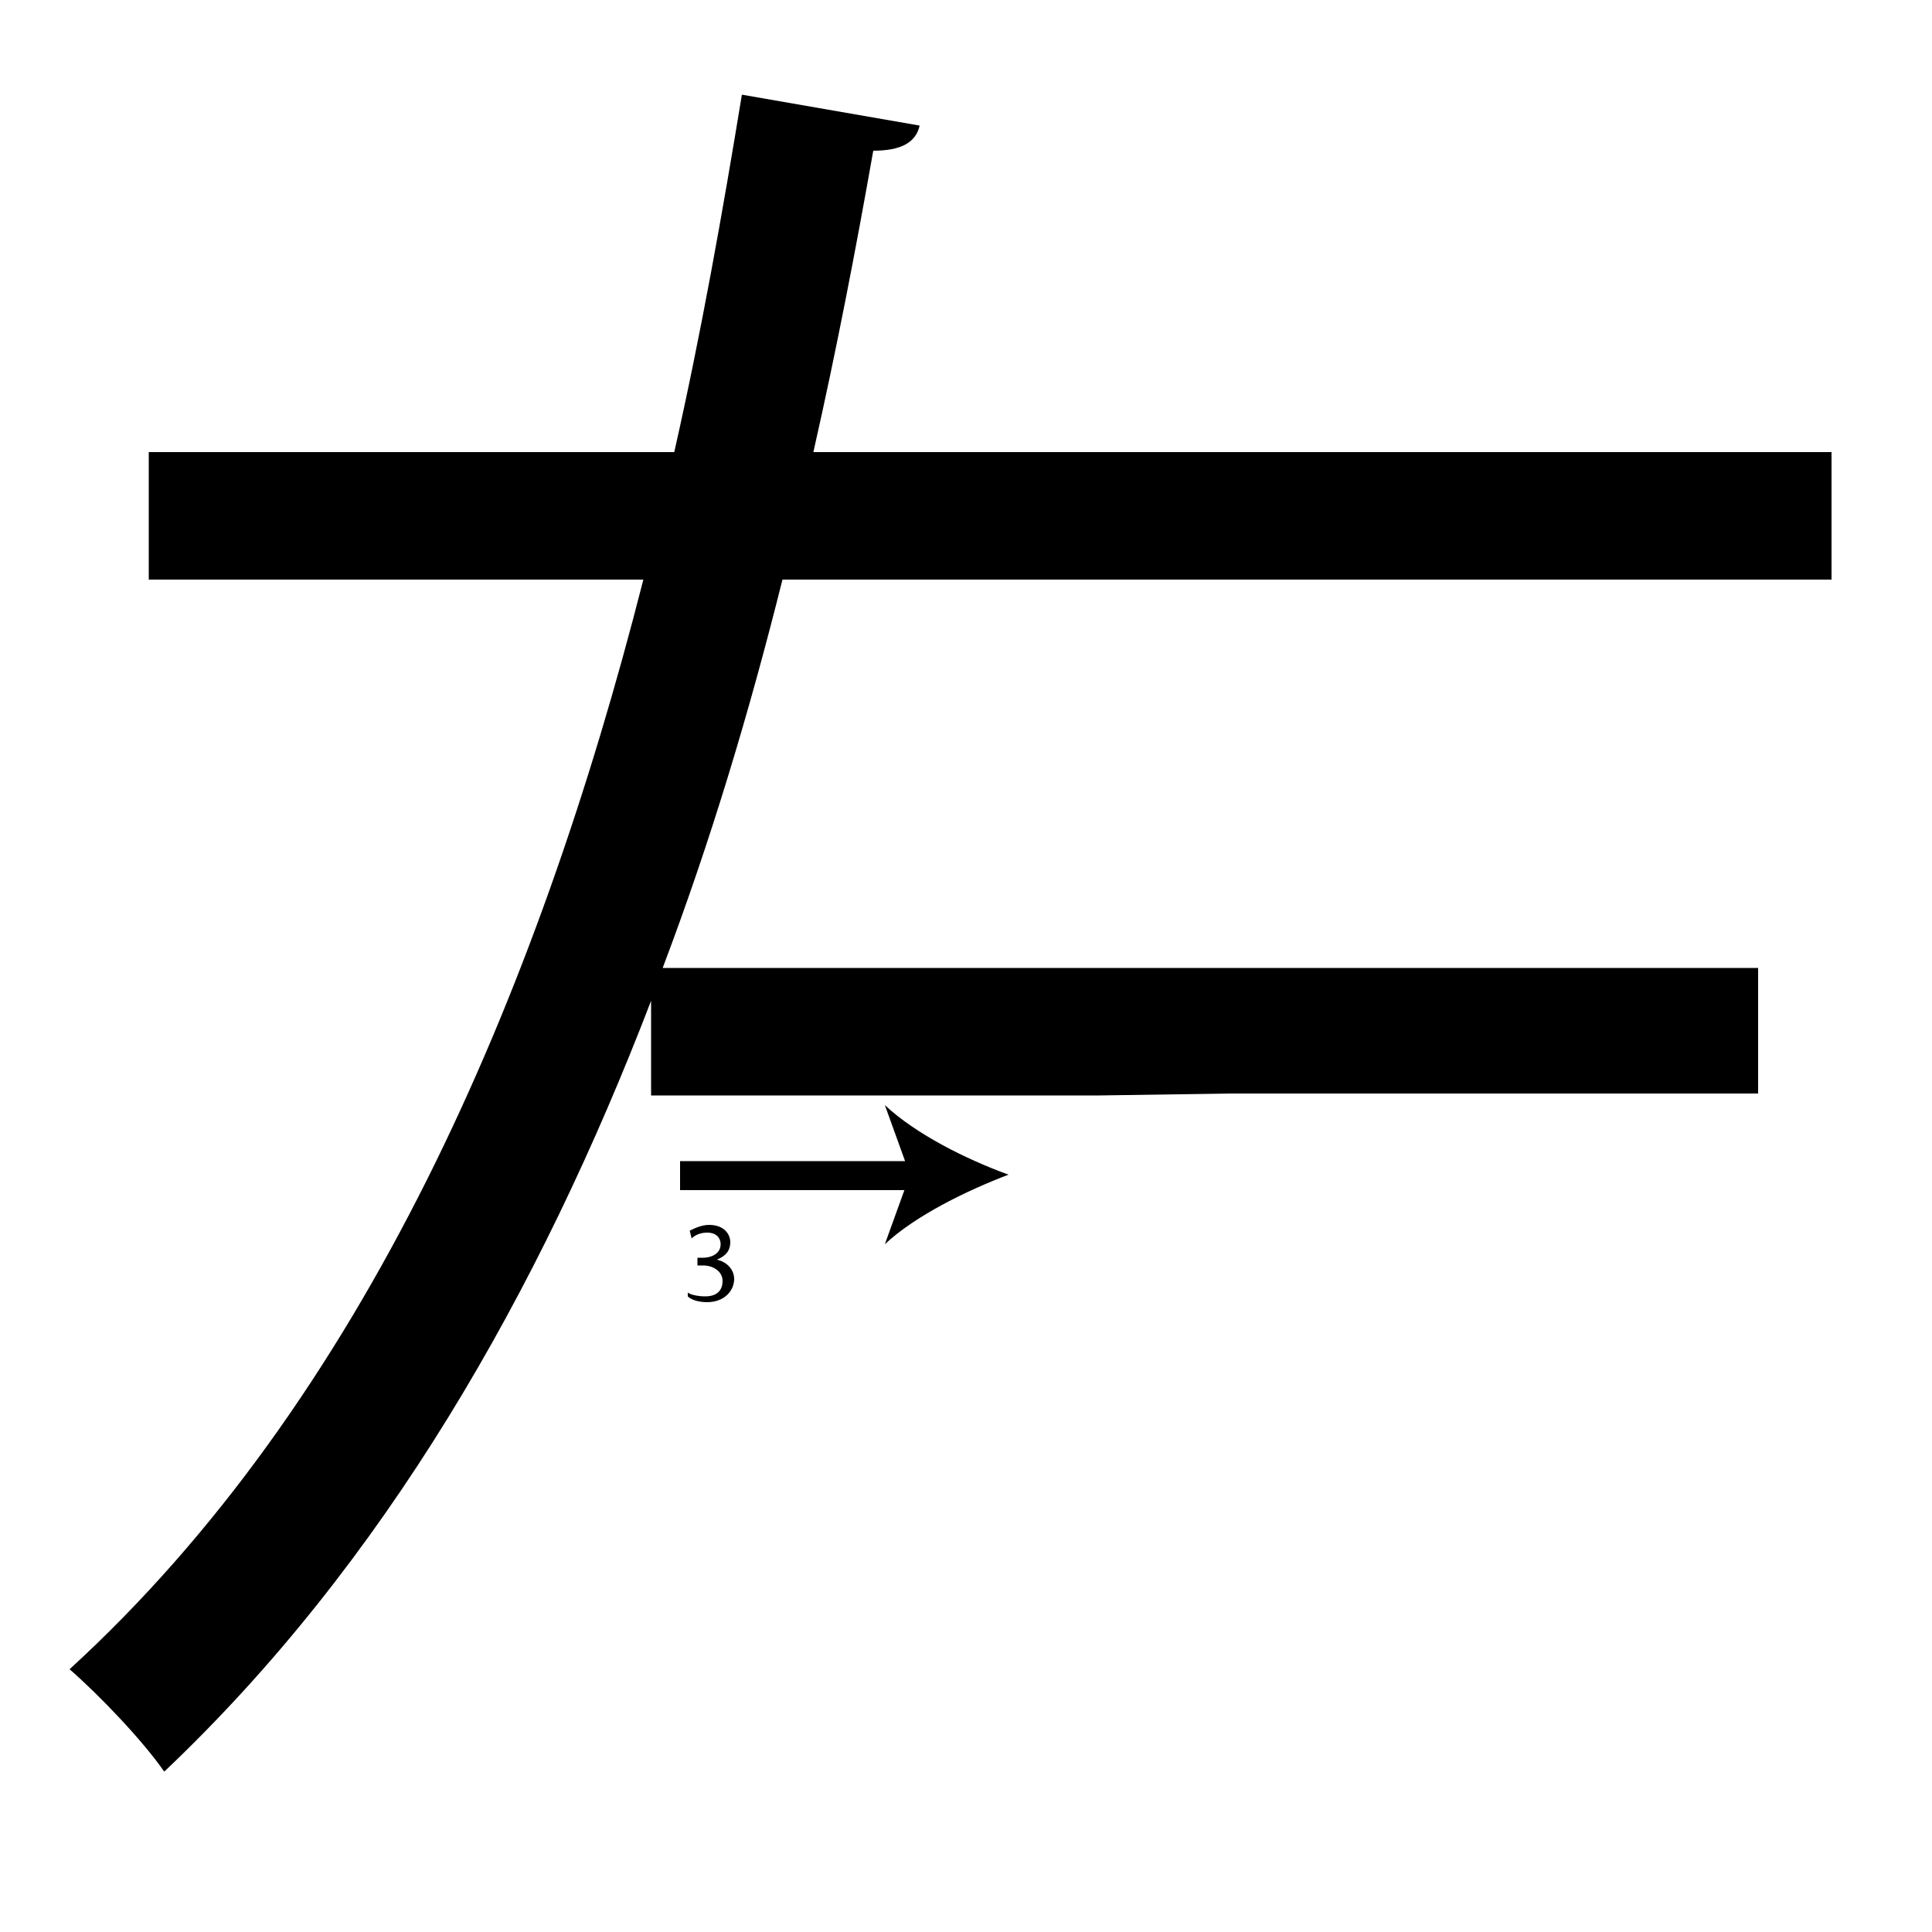<?xml version="1.0" encoding="utf-8"?>
<!-- Generator: Adobe Illustrator 26.2.1, SVG Export Plug-In . SVG Version: 6.00 Build 0)  -->
<svg version="1.1" xmlns="http://www.w3.org/2000/svg" xmlns:xlink="http://www.w3.org/1999/xlink" x="0px" y="0px"
	 viewBox="0 0 100 100" style="enable-background:new 0 0 100 100;" xml:space="preserve" width = "100px" height = "100px">
<style type="text/css">
	.st0{display:none;}
	.st1{display:inline;}
</style> 


		<path d="M56.9,56.7H33.7v-4.9C27.9,66.9,19.9,80.9,8.5,91.7c-1.1-1.6-3.4-4-4.9-5.3C18.8,72.5,27.8,51.6,33.3,30H7.7v-6.6h27.2
			c1.4-6.2,2.5-12.4,3.5-18.5l9.2,1.6c-0.2,0.9-1,1.3-2.4,1.3c-0.9,5.1-1.9,10.3-3.1,15.6h52.7V30H40.5c-1.7,6.8-3.7,13.5-6.2,20.1
			h56.7v6.5H63.7"/>

		<line x1="35.2" y1="60.8" x2="52.2" y2="60.8"/>
	
			<rect x="35.2" y="60.1" width="12.4" height="1.5"/>
		
				<path d="M52.2,60.8c-2.1,0.8-4.8,2.1-6.4,3.6l1.3-3.6l-1.3-3.6C47.4,58.7,50,60,52.2,60.8z"/>

		<path d="M35.6,66.9c0.1,0.1,0.5,0.2,0.9,0.2c0.7,0,0.9-0.4,0.9-0.8c0-0.5-0.5-0.8-1-0.8h-0.3v-0.4h0.3c0.4,0,0.9-0.2,0.9-0.7
			c0-0.3-0.2-0.6-0.7-0.6c-0.3,0-0.6,0.1-0.8,0.3l-0.1-0.4c0.2-0.1,0.6-0.3,1-0.3c0.8,0,1.1,0.5,1.1,0.9c0,0.4-0.2,0.7-0.7,0.9v0
			c0.5,0.1,0.9,0.5,0.9,1c0,0.6-0.5,1.2-1.4,1.2c-0.4,0-0.8-0.1-1-0.3L35.6,66.9z"/>

</svg>
